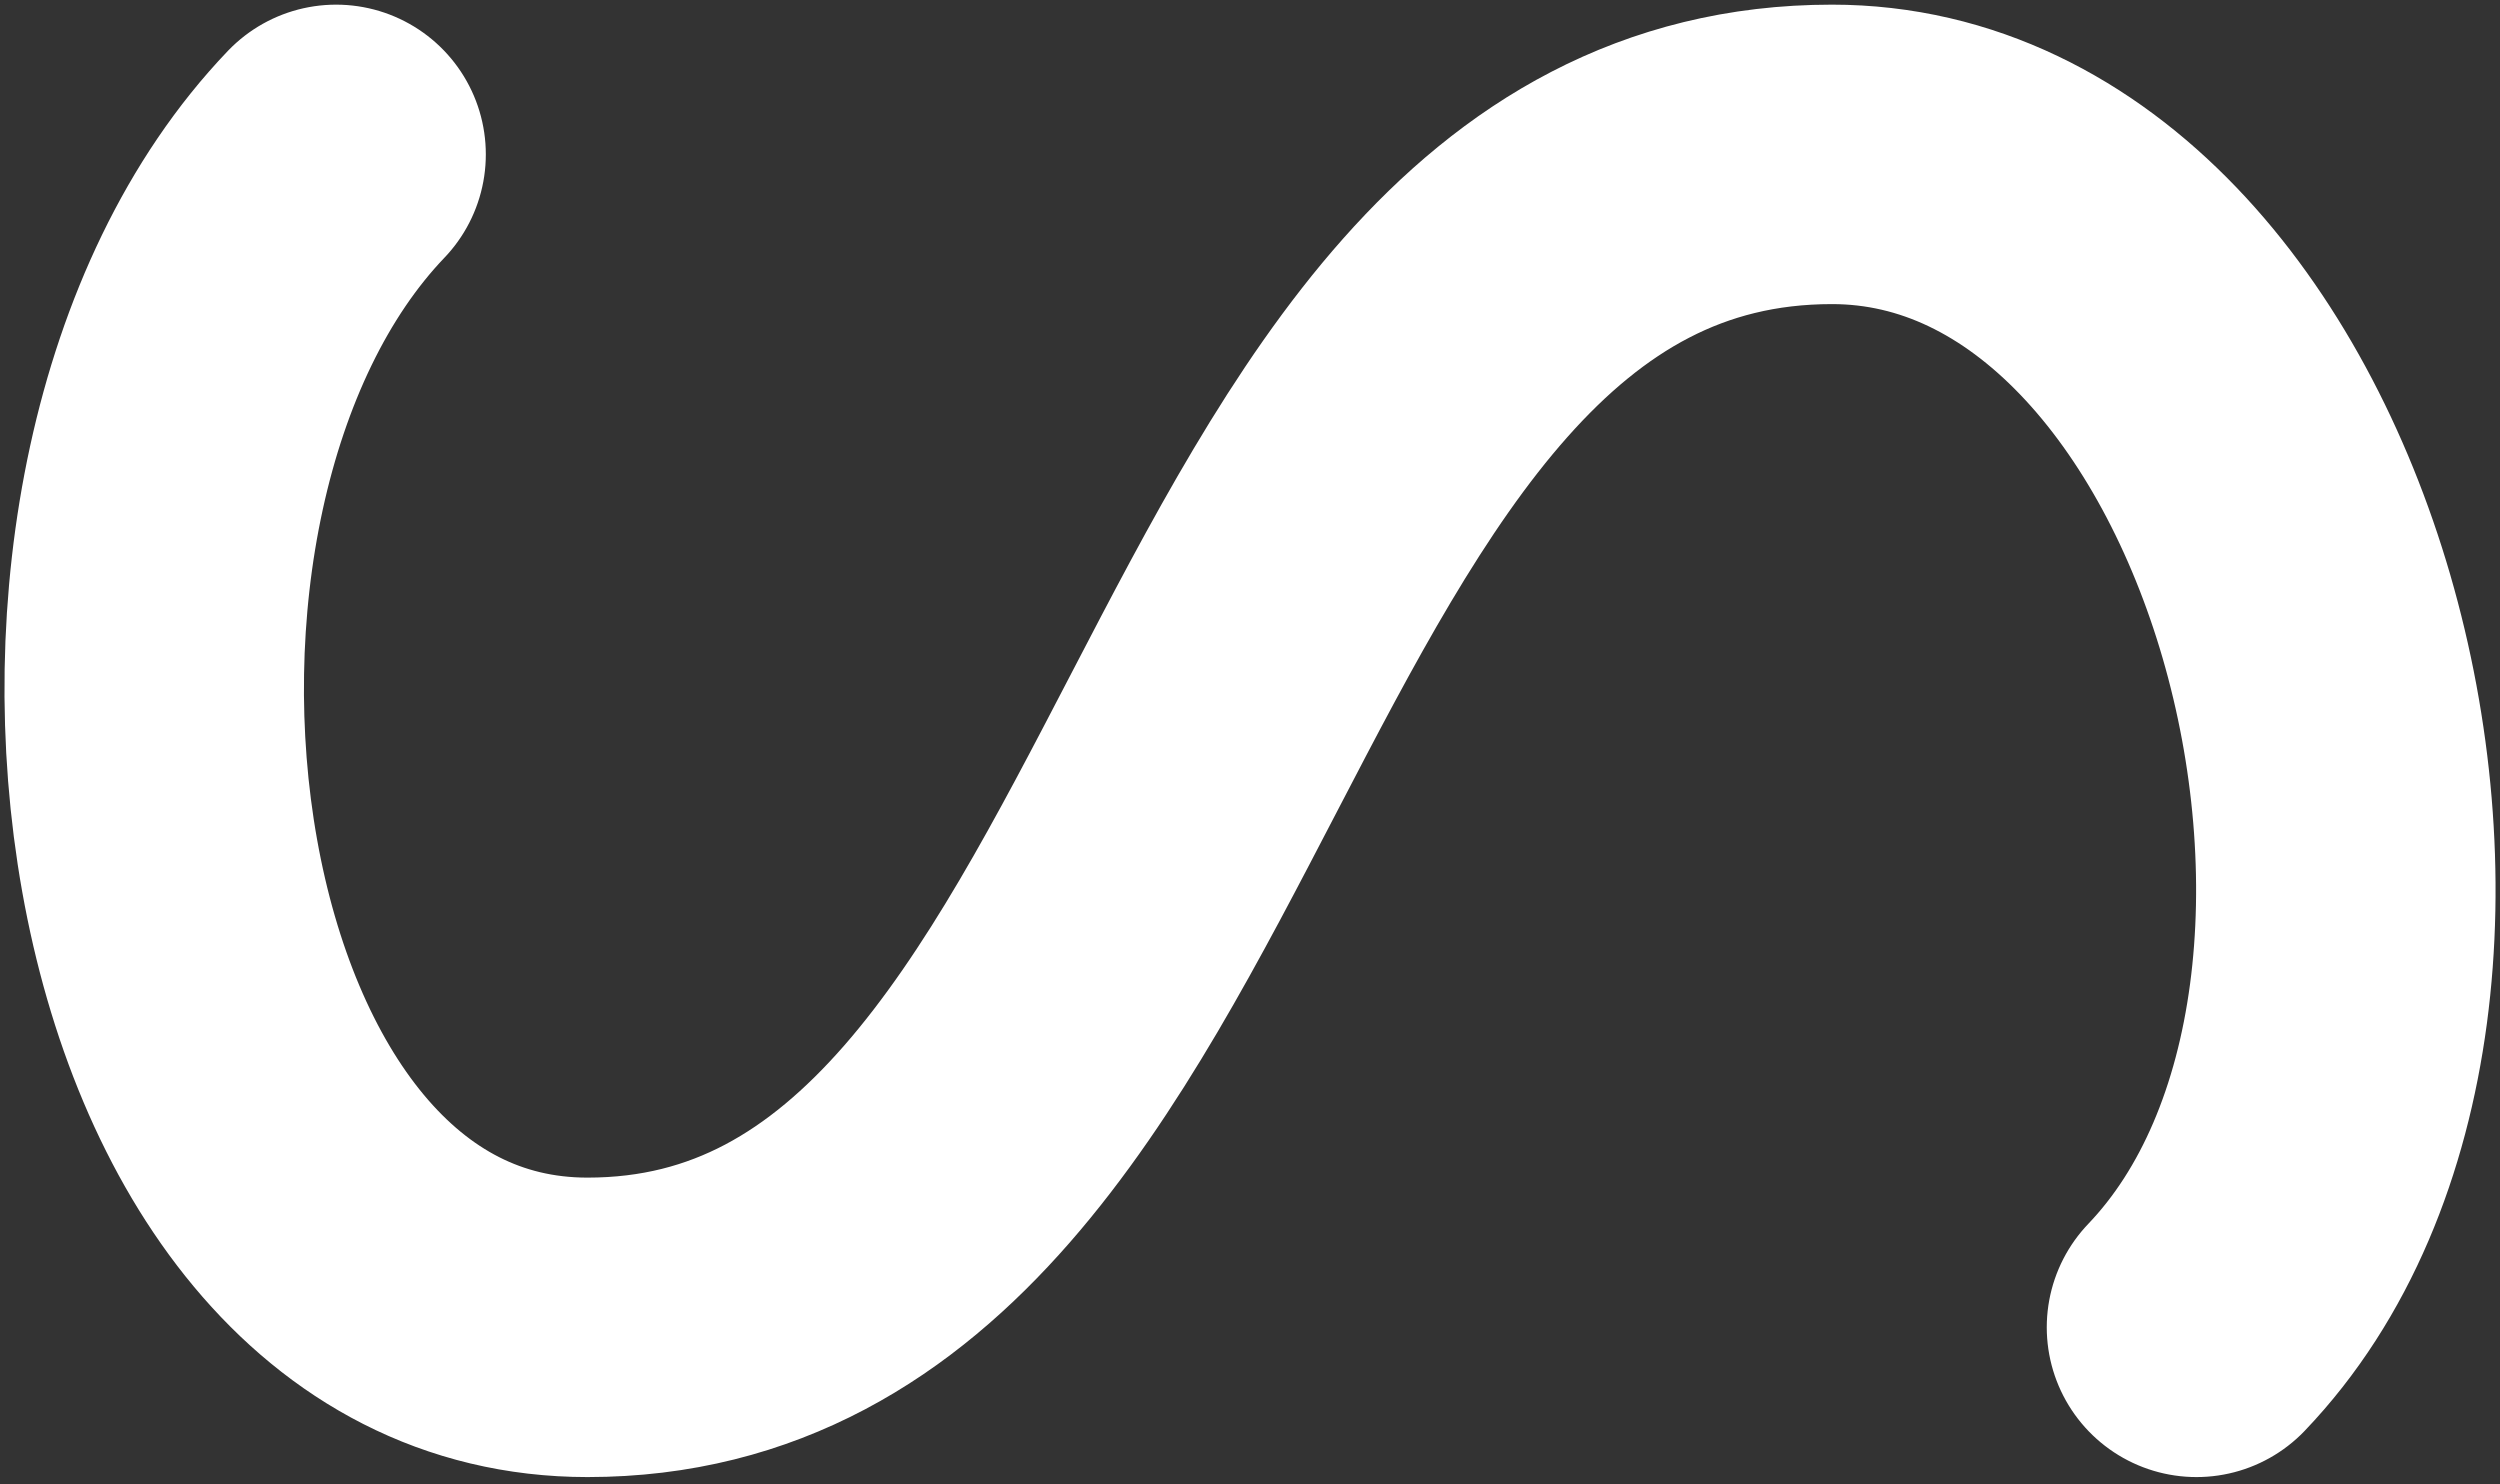 <svg width="32" height="19" viewBox="0 0 32 19" fill="none" xmlns="http://www.w3.org/2000/svg">
<rect x="0" y="0" width="32" height="19" fill="#333333" stroke="none"/>
<path d="M28.115 16.99C32.182 12.738 29.355 1.976 23.449 1.976C15.243 1.976 15.565 16.99 7.52 16.99C1.614 16.99 0.235 6.228 4.302 1.976" stroke="white" stroke-width="3.833" stroke-linecap="round"/>
</svg>
